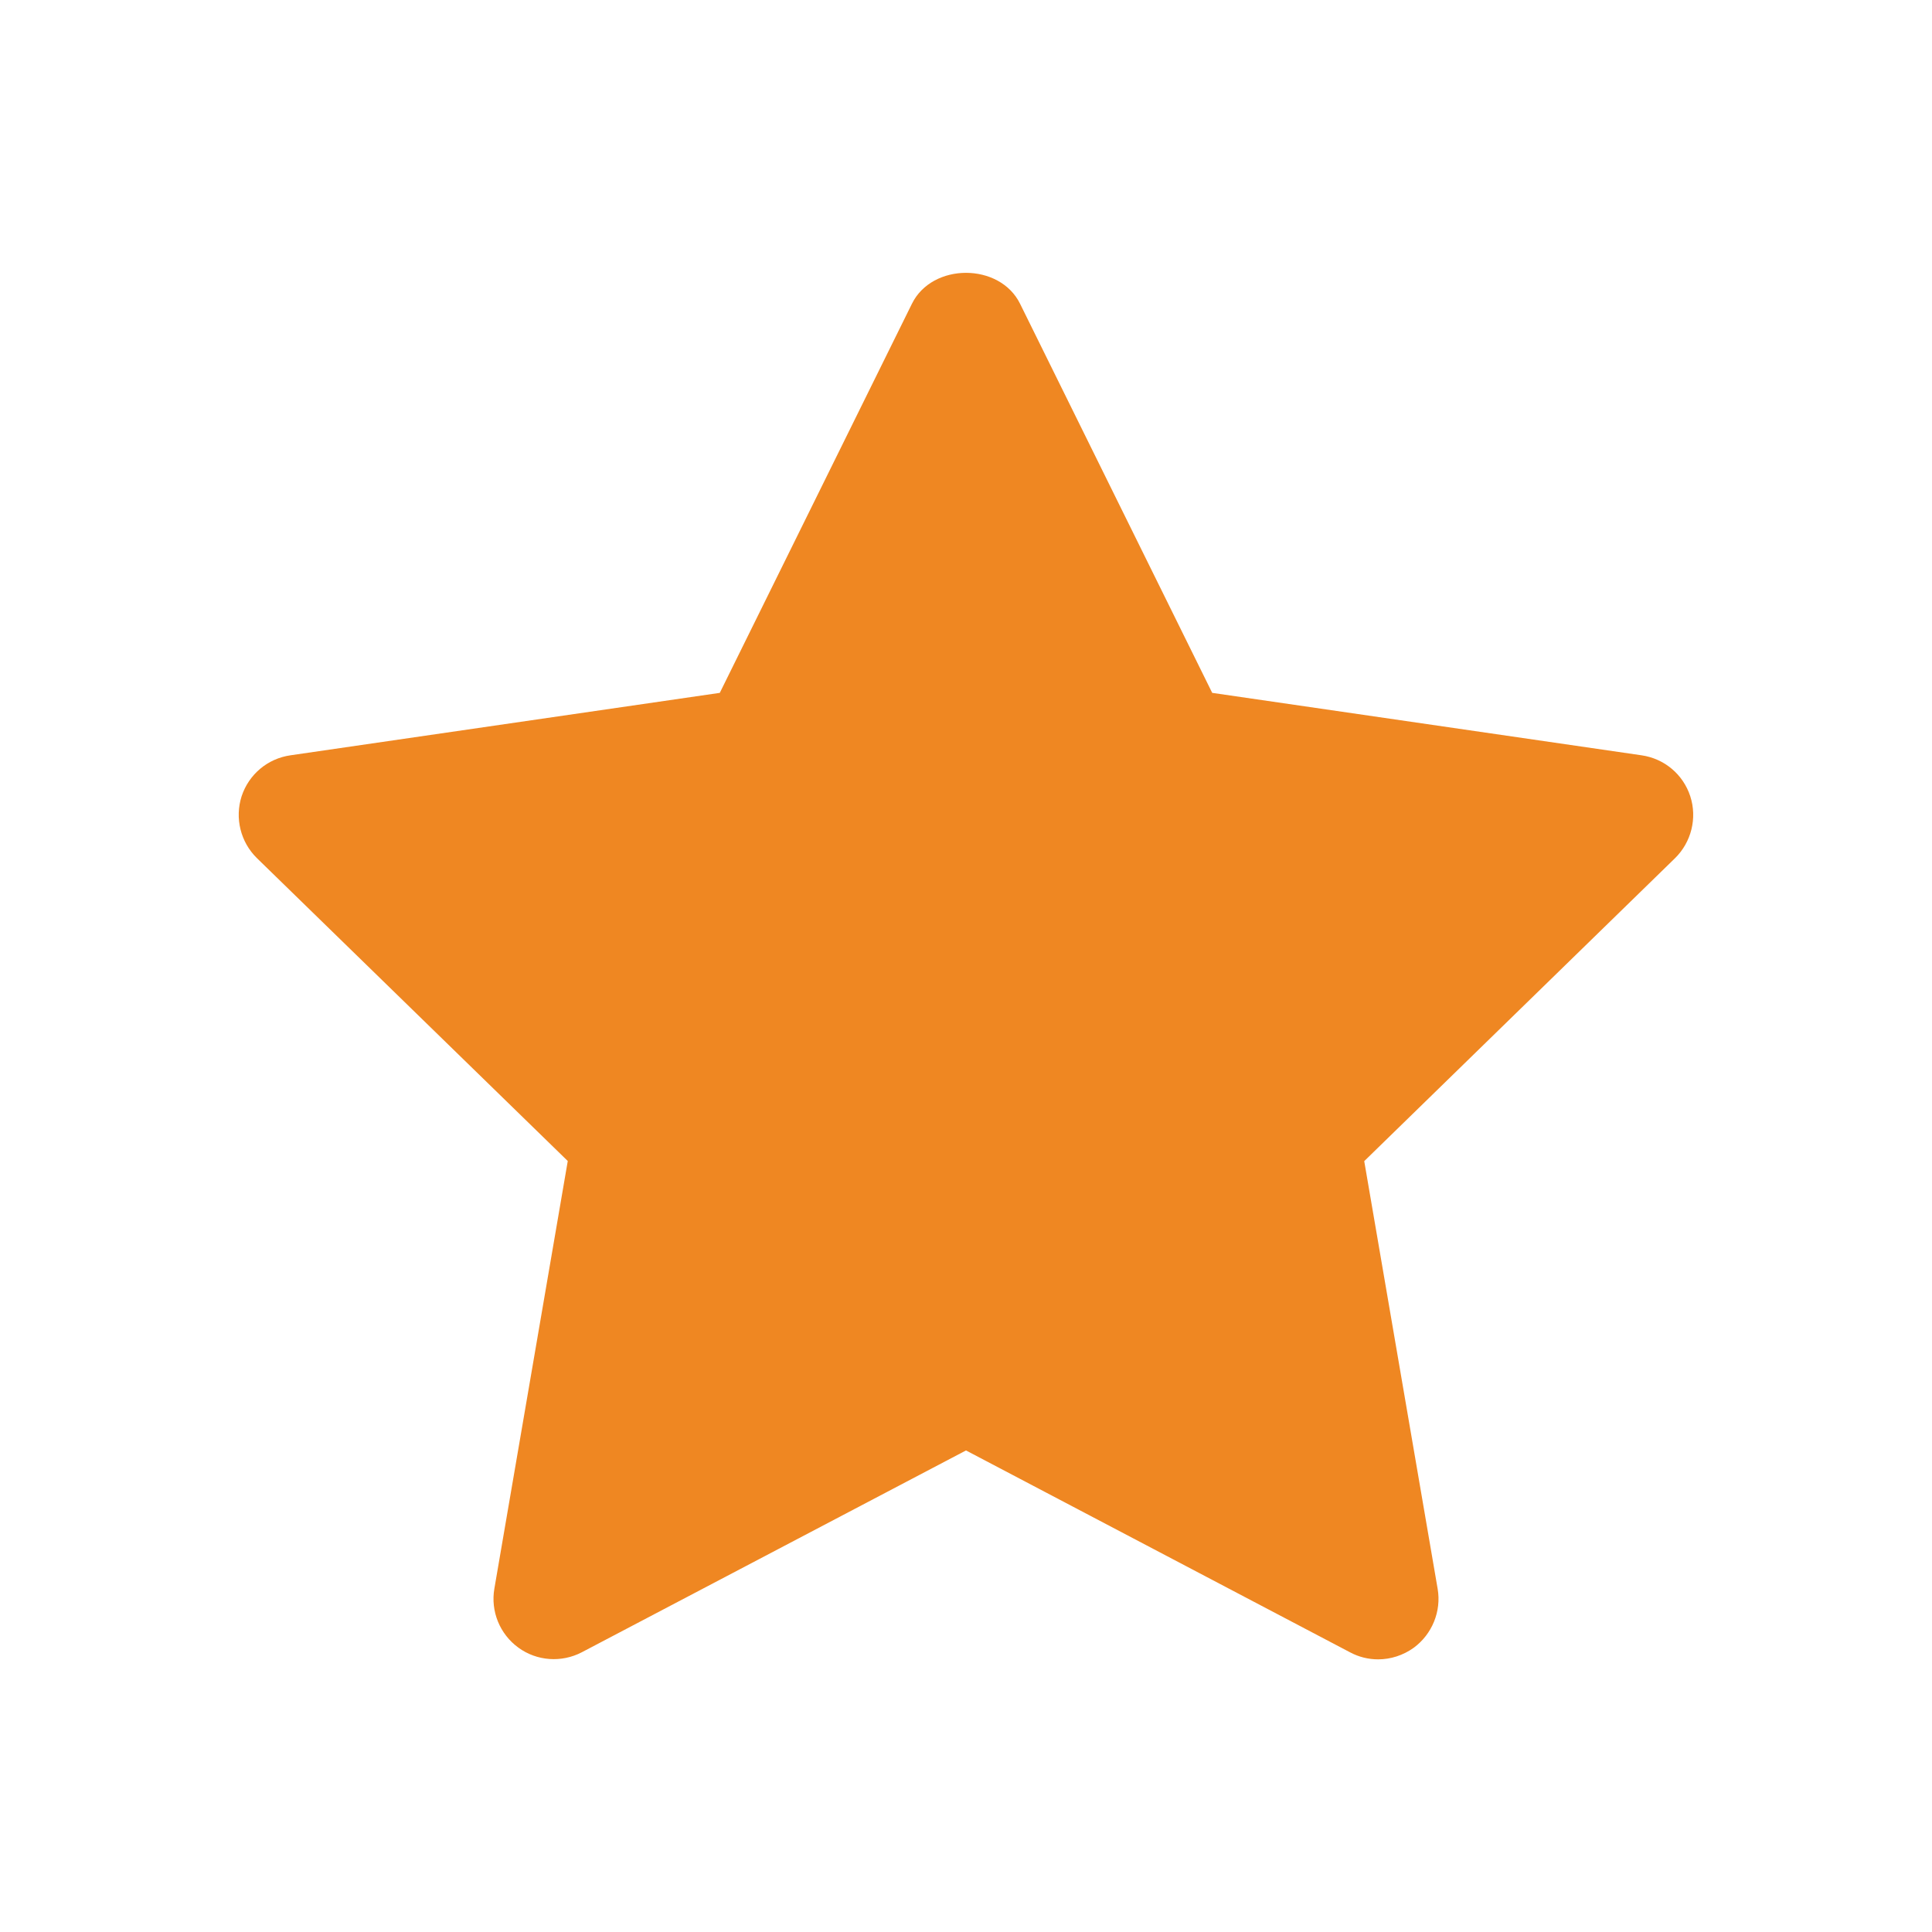 <?xml version="1.0" encoding="utf-8"?>
<!-- Generator: Adobe Illustrator 15.0.0, SVG Export Plug-In . SVG Version: 6.00 Build 0)  -->
<!DOCTYPE svg PUBLIC "-//W3C//DTD SVG 1.1//EN" "http://www.w3.org/Graphics/SVG/1.1/DTD/svg11.dtd">
<svg version="1.1" id="Layer_1" xmlns="http://www.w3.org/2000/svg" xmlns:xlink="http://www.w3.org/1999/xlink" x="0px" y="0px"
	 width="16px" height="16px" viewBox="0 0 16 16" enable-background="new 0 0 16 16" xml:space="preserve">
<path fill="#EF8722" d="M13.998,6.594c-0.059-0.181-0.215-0.312-0.404-0.339l-3.555-0.517L8.448,2.516
	c-0.168-0.342-0.728-0.342-0.896,0L5.961,5.738L2.406,6.255c-0.19,0.027-0.345,0.158-0.405,0.339
	c-0.058,0.181-0.009,0.38,0.127,0.513l2.574,2.508l-0.608,3.542c-0.032,0.187,0.045,0.376,0.199,0.488
	c0.153,0.112,0.358,0.126,0.526,0.038L8,12.012l3.181,1.672c0.073,0.039,0.152,0.058,0.232,0.058c0.104,0,0.207-0.033,0.295-0.096
	c0.152-0.112,0.23-0.302,0.198-0.488l-0.608-3.542l2.573-2.508C14.007,6.975,14.057,6.775,13.998,6.594z"/>
</svg>
